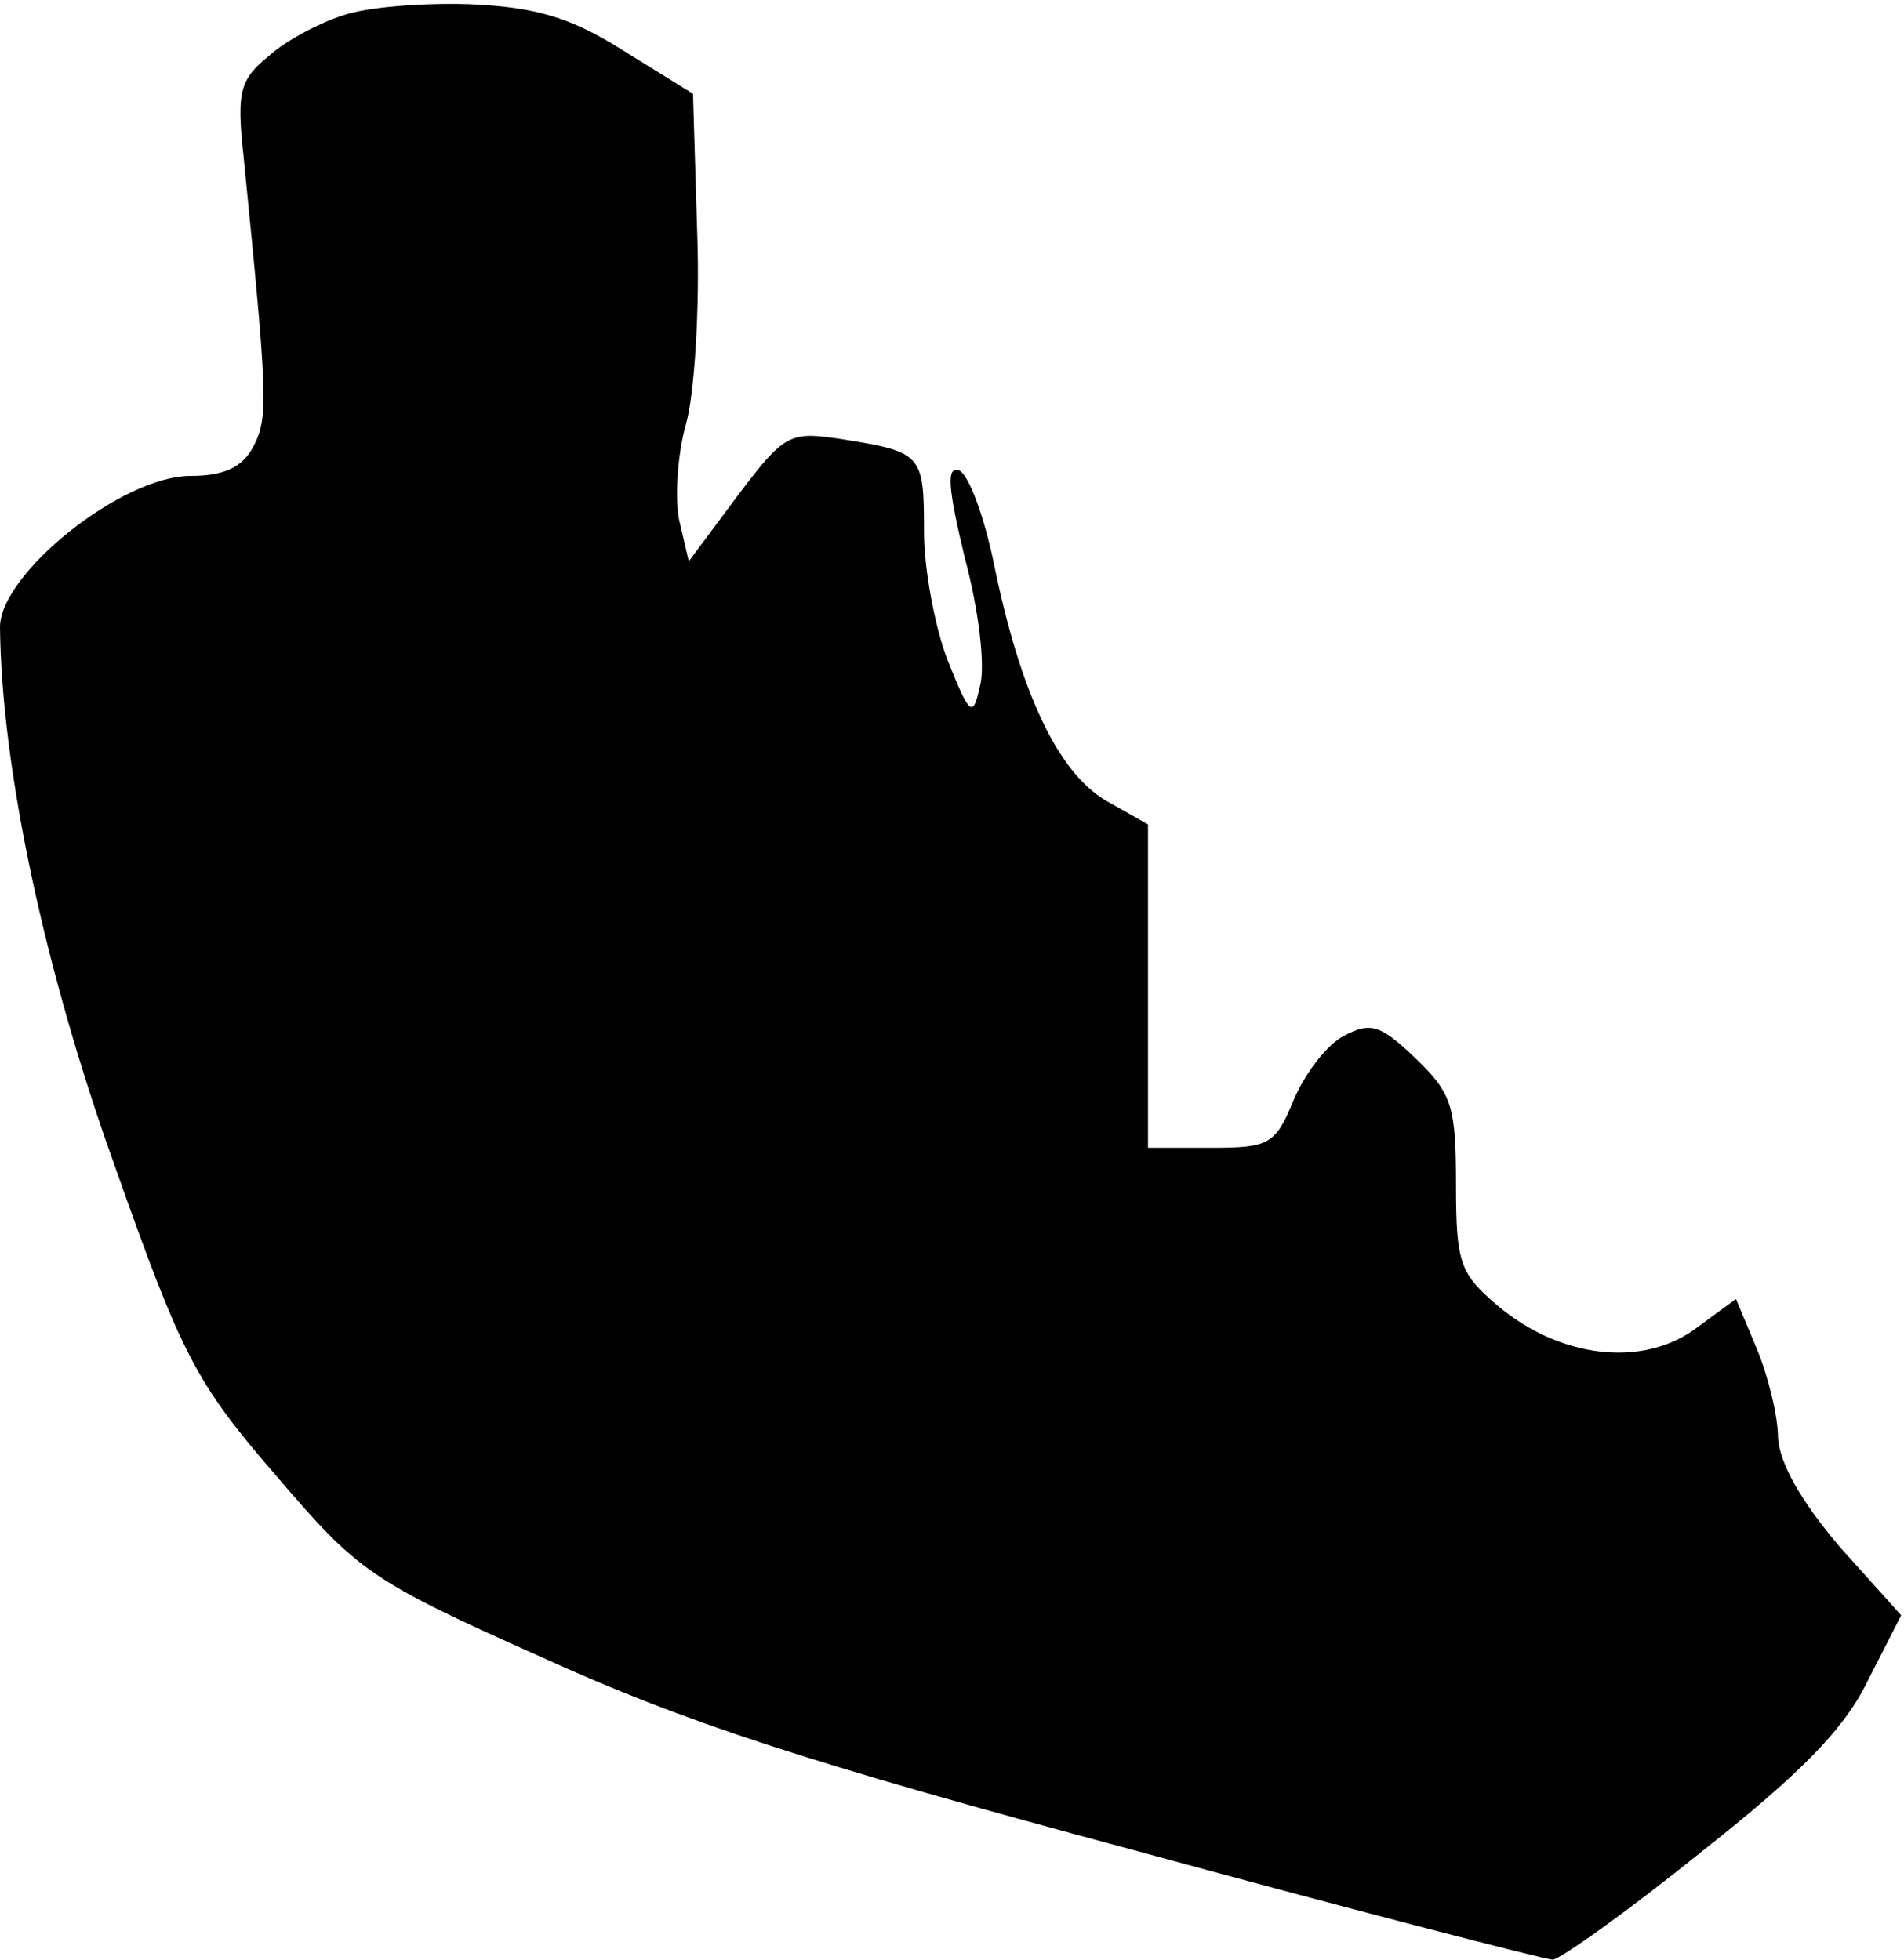 <?xml version="1.0" standalone="no"?>
<!DOCTYPE svg PUBLIC "-//W3C//DTD SVG 20010904//EN"
 "http://www.w3.org/TR/2001/REC-SVG-20010904/DTD/svg10.dtd">
<svg version="1.0" xmlns="http://www.w3.org/2000/svg"
 width="136pt" height="140pt" viewBox="0 0 136 140"
 preserveAspectRatio="xMidYMid meet">
<g transform="translate(0,140) scale(0.1,-0.1)"
fill="#000000" stroke="none">
<path fill="#000000" stroke="none" d="M245 1389 c-16 -5 -41 -18 -53 -29 -21
-17 -23 -26 -18 -72 17 -171 18 -186 7 -207 -8 -15 -21 -21 -45 -21 -49 0
-136 -70 -136 -108 1 -101 32 -246 82 -385 48 -136 58 -155 115 -221 59 -69
67 -75 190 -130 101 -46 189 -75 420 -137 161 -44 297 -79 302 -79 5 0 53 34
105 76 71 56 103 88 120 123 l24 47 -44 49 c-28 33 -43 60 -44 78 0 15 -7 44
-15 63 l-15 36 -30 -22 c-38 -27 -96 -20 -140 17 -27 23 -30 30 -30 87 0 56
-3 65 -29 90 -25 24 -32 26 -51 16 -12 -6 -28 -27 -36 -46 -13 -32 -18 -34
-59 -34 l-45 0 0 115 0 116 -30 17 c-34 20 -61 76 -80 169 -7 34 -18 64 -25
67 -9 3 -8 -12 4 -62 10 -37 15 -78 11 -92 -5 -23 -7 -22 -23 18 -9 23 -17 65
-17 92 0 55 -1 57 -57 66 -39 6 -42 5 -76 -40 l-35 -47 -7 30 c-3 16 -1 47 5
68 6 21 10 83 8 137 l-3 99 -50 31 c-38 24 -63 31 -110 33 -33 1 -73 -2 -90
-8z"/>
</g>
</svg>
